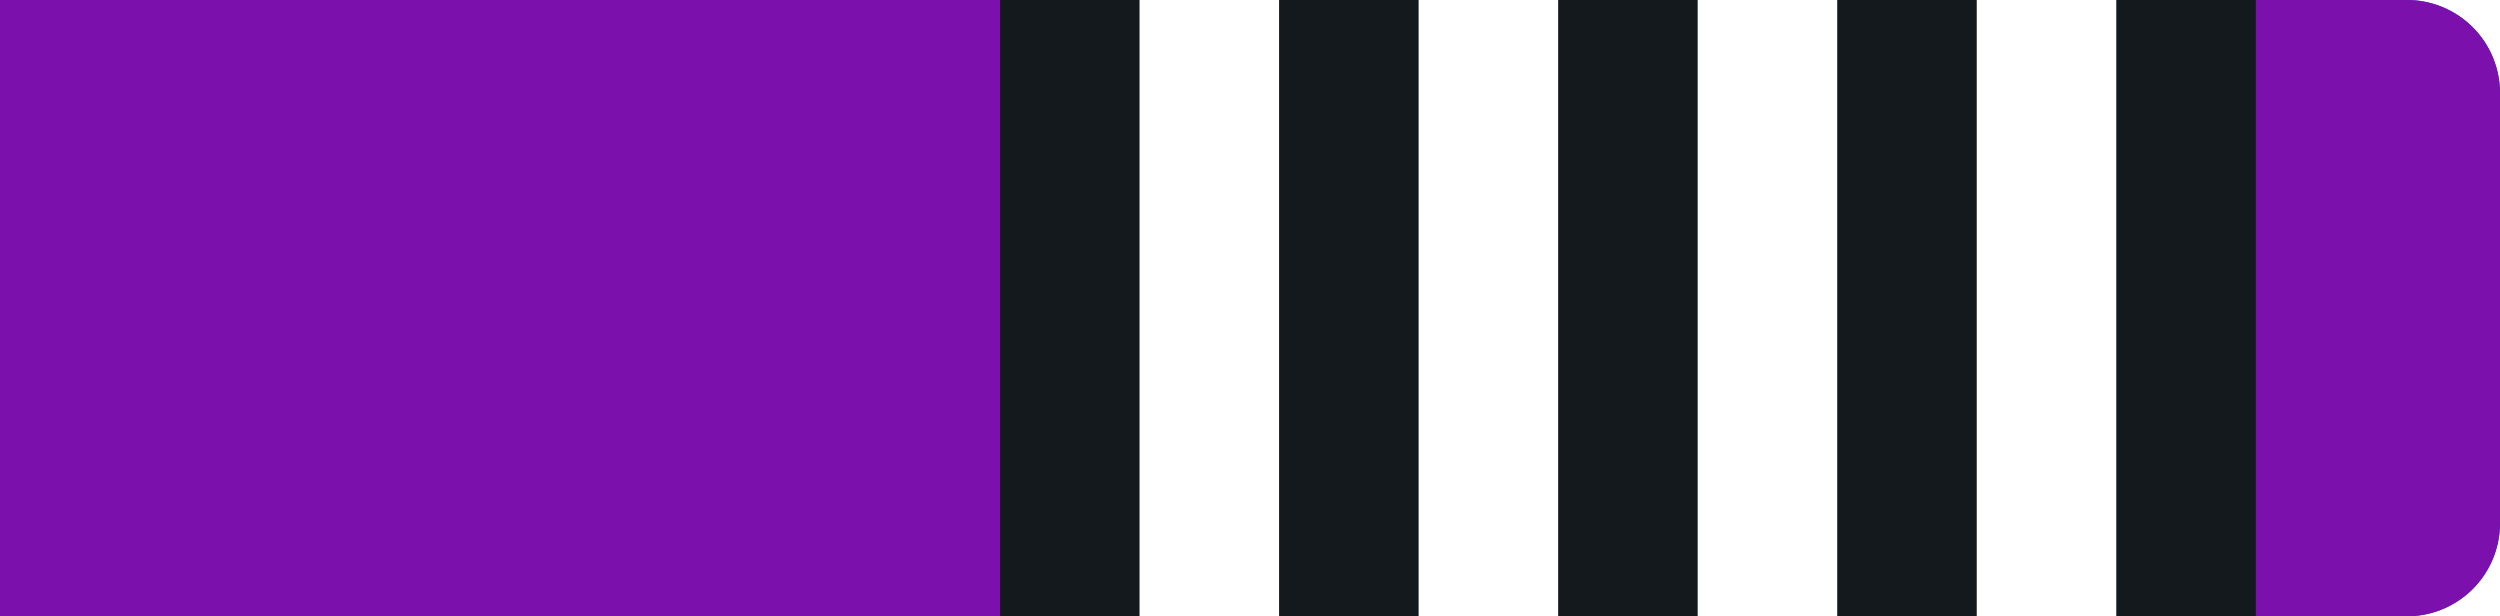 <svg id="Layer_1" data-name="Layer 1" xmlns="http://www.w3.org/2000/svg" viewBox="0 0 215 53"><defs><style>.cls-p4-1{fill:#fff !important;}.cls-p4-2{fill:#1d71b8 !important;}.cls-p4-3{fill:#7b10ad !important;}.cls-p4-4{fill:#14191d !important;}</style></defs><g id="Group_239" data-name="Group 239"><path id="Rectangle_26" data-name="Rectangle 26" class="cls-p4-1" d="M0,0H207a8,8,0,0,1,8,8V45a8,8,0,0,1-8,8H0V0Z"/><path id="Rectangle_26-2" data-name="Rectangle 26" class="cls-p4-2" d="M0,0H207a8,8,0,0,1,8,8V45a8,8,0,0,1-8,8H0V0Z"/><path id="Rectangle_26-3" data-name="Rectangle 26" class="cls-p4-3" d="M0,0H207a8,8,0,0,1,8,8V45a8,8,0,0,1-8,8H0V0Z"/></g><g id="Layer_6" data-name="Layer 6"><rect id="Rectangle_27" data-name="Rectangle 27" class="cls-p4-4" x="86" width="108" height="53"/><rect id="_1" data-name="1" class="cls-p4-1" x="170" width="12" height="53"/><rect id="_2" data-name="2" class="cls-p4-1" x="146" width="12" height="53"/><rect id="_3" data-name="3" class="cls-p4-1" x="122" width="12" height="53"/><rect id="_4" data-name="4" class="cls-p4-1" x="98" width="12" height="53"/></g></svg>
